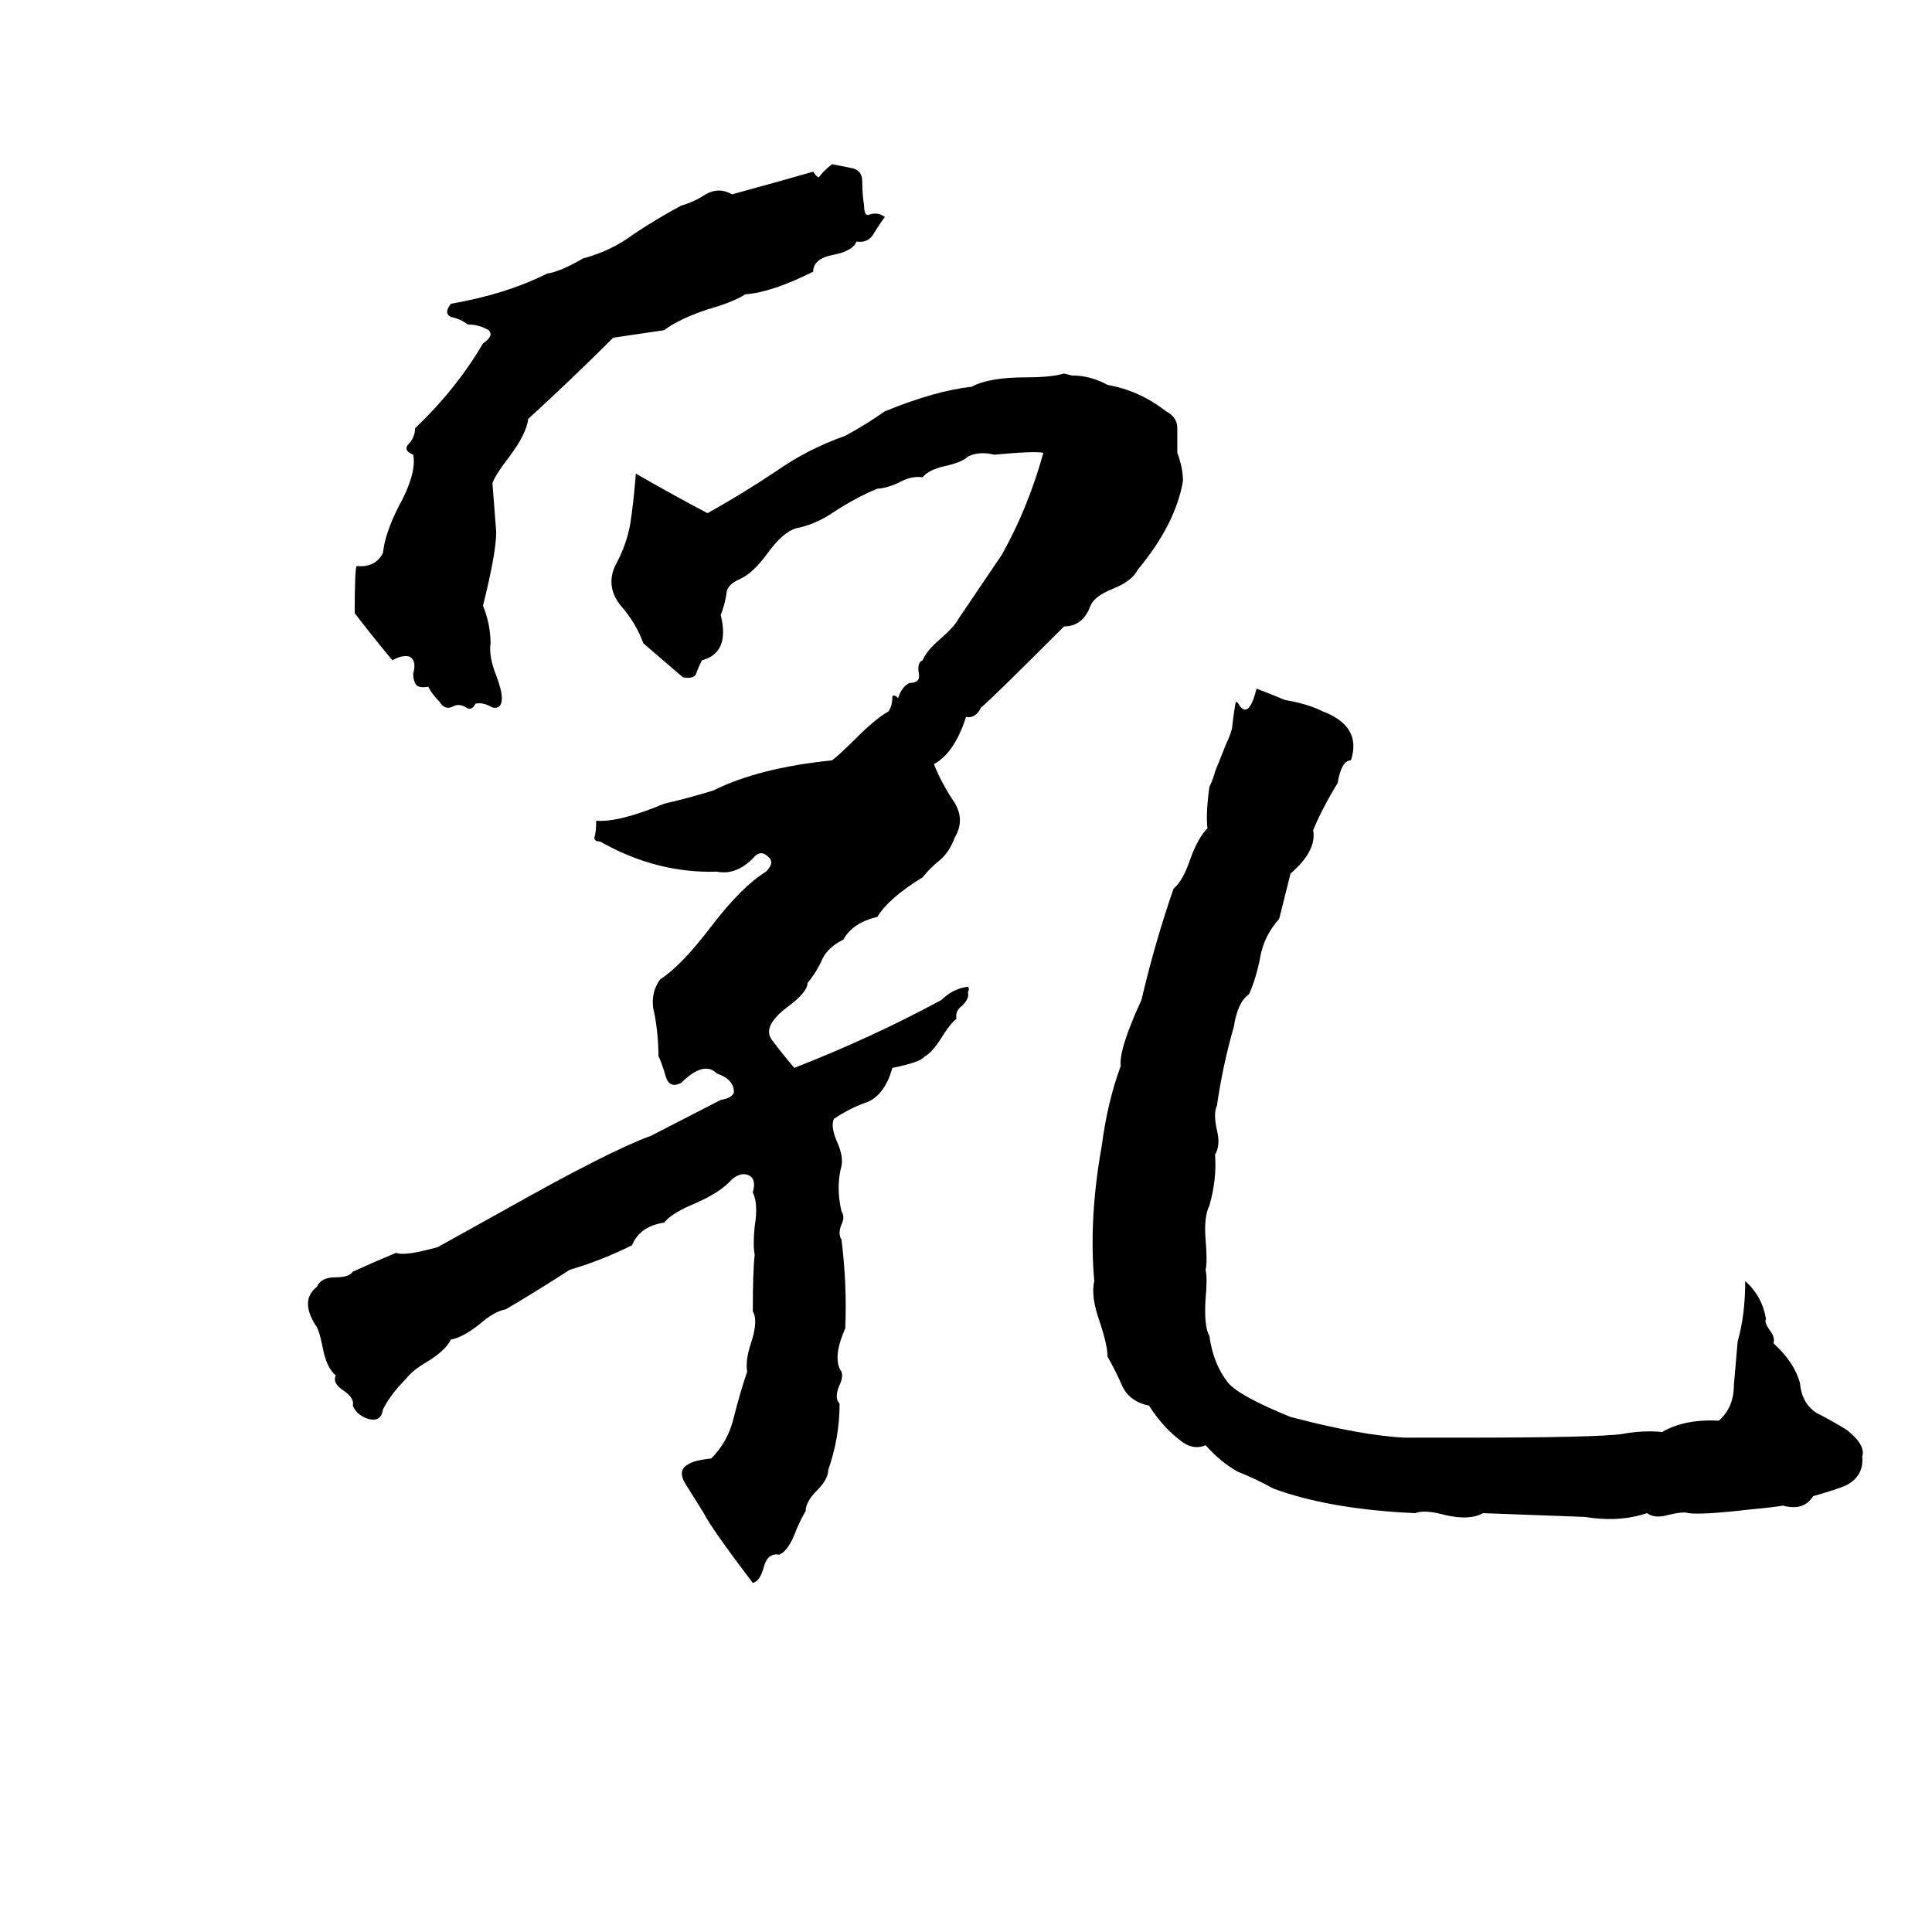 <svg xmlns="http://www.w3.org/2000/svg" viewBox="0 -800 1024 1024">
	<path fill="#000000" d="M441 -713Q446 -712 451 -711Q457 -710 457 -704Q457 -697 458 -691Q458 -686 460 -686Q465 -688 469 -685Q466 -681 463 -676Q460 -671 454 -672Q452 -667 442 -665Q431 -663 431 -656Q409 -645 395 -644Q389 -640 375 -636Q360 -631 352 -625L325 -621Q303 -599 280 -578Q279 -570 270 -558Q263 -549 261 -544L263 -518Q263 -507 256 -479Q260 -469 260 -459Q259 -452 263 -442Q266 -434 266 -430Q266 -424 261 -425Q256 -428 252 -427Q250 -423 247 -425Q244 -427 241 -426Q236 -423 233 -428Q229 -432 227 -436Q221 -435 220 -438Q219 -440 219 -443Q221 -450 217 -452Q213 -453 208 -450Q198 -462 188 -475Q188 -498 189 -500Q199 -499 203 -507Q204 -517 211 -531Q221 -549 219 -559Q214 -561 216 -564Q220 -568 220 -573Q242 -594 256 -618Q262 -622 259 -625Q254 -628 248 -628Q244 -631 239 -632Q235 -634 239 -639Q268 -644 290 -655Q297 -656 309 -663Q324 -667 336 -676Q348 -684 361 -691Q368 -693 374 -697Q381 -701 388 -697Q410 -703 431 -709Q433 -706 434 -706Q436 -709 441 -713ZM564 -602L568 -601Q578 -601 587 -596Q604 -593 618 -582Q624 -579 624 -573Q624 -566 624 -560Q627 -552 627 -545Q623 -522 603 -498Q600 -492 590 -488Q580 -484 578 -479Q574 -468 564 -468Q525 -429 520 -425Q517 -419 512 -420Q506 -401 495 -395Q499 -385 505 -376Q512 -366 506 -356Q503 -348 498 -344Q493 -340 489 -335Q471 -324 465 -314Q452 -311 447 -302Q439 -298 436 -292Q433 -285 428 -279Q428 -274 417 -266Q404 -256 409 -249Q415 -241 421 -234Q462 -250 499 -270Q505 -276 513 -277Q514 -276 513 -274Q514 -271 510 -267Q506 -264 507 -260Q504 -258 499 -250Q494 -242 490 -240Q488 -237 473 -234Q469 -220 460 -216Q451 -213 442 -207Q440 -203 444 -194Q447 -187 446 -182Q443 -171 446 -158Q448 -155 446 -151Q444 -146 446 -143Q449 -119 448 -96Q441 -80 446 -73Q447 -70 445 -66Q442 -59 445 -56Q445 -38 439 -21Q439 -16 433 -10Q427 -4 427 1Q425 4 422 11Q418 22 413 24Q407 23 405 30Q403 38 399 39Q377 10 373 2Q368 -6 363 -14Q359 -21 365 -24Q368 -26 377 -27Q386 -36 389 -49Q392 -61 396 -73Q395 -79 398 -88Q402 -100 399 -105Q399 -126 400 -135Q399 -140 400 -150Q402 -162 399 -168Q401 -175 397 -177Q393 -179 388 -175Q382 -168 368 -162Q356 -157 352 -152Q339 -150 335 -140Q319 -132 302 -127Q285 -116 268 -106Q262 -105 254 -98Q245 -91 239 -90Q236 -84 226 -78Q219 -74 215 -69Q207 -61 203 -53Q202 -46 195 -48Q189 -50 187 -55Q188 -59 182 -63Q176 -67 178 -71Q173 -75 171 -86Q169 -96 167 -98Q159 -111 168 -118Q170 -123 178 -123Q185 -123 187 -126Q198 -131 210 -136Q214 -134 232 -139L268 -159Q323 -190 345 -198Q378 -215 382 -217Q388 -218 389 -221Q389 -228 380 -231Q373 -238 361 -226Q355 -223 353 -229Q350 -239 349 -240Q349 -251 347 -262Q344 -273 350 -281Q361 -288 377 -309Q393 -330 406 -338Q411 -343 407 -346Q403 -350 399 -345Q390 -336 380 -338Q348 -337 318 -354Q315 -354 315 -356Q316 -359 316 -365Q328 -364 352 -374Q365 -377 378 -381Q402 -393 441 -397Q445 -400 454 -409Q464 -419 471 -423Q473 -426 473 -431Q474 -432 476 -430Q478 -436 482 -438Q488 -438 487 -443Q486 -449 489 -450Q491 -455 498 -461Q506 -468 508 -472L531 -506Q545 -531 553 -560Q548 -561 527 -559Q519 -561 513 -558Q510 -555 501 -553Q492 -551 489 -547Q483 -548 476 -544Q469 -541 465 -541Q453 -536 441 -528Q432 -522 422 -520Q415 -518 407 -507Q399 -496 392 -493Q385 -490 385 -485Q384 -479 382 -474Q387 -454 372 -450Q370 -446 369 -443Q368 -440 362 -441L341 -459Q337 -470 329 -479Q321 -489 326 -500Q332 -511 334 -522Q336 -535 337 -549Q356 -538 375 -528Q393 -538 411 -550Q428 -562 448 -569Q459 -575 469 -582Q496 -593 515 -595Q524 -600 544 -600Q557 -600 564 -602ZM666 -435Q674 -432 681 -429Q693 -427 701 -423Q722 -415 716 -397Q711 -397 709 -385Q701 -372 696 -360Q698 -349 684 -337Q681 -325 678 -313Q670 -304 668 -293Q666 -282 662 -273Q656 -269 654 -256Q648 -235 645 -214Q643 -210 645 -201Q647 -193 644 -188Q645 -175 641 -161Q638 -155 639 -143Q640 -131 639 -127Q640 -122 639 -112Q638 -97 641 -92Q643 -77 651 -67Q657 -60 684 -49Q722 -39 745 -38Q760 -38 774 -38Q847 -38 860 -40Q871 -42 881 -41Q893 -48 911 -47Q919 -54 919 -66Q920 -77 921 -89Q925 -103 925 -121Q934 -113 936 -101Q935 -99 938 -95Q941 -91 940 -88Q951 -78 954 -67Q955 -56 963 -51Q971 -47 979 -42Q989 -34 987 -28Q988 -18 979 -13Q975 -11 961 -7Q956 1 945 -2Q939 -1 928 0Q902 3 895 2Q892 1 884 3Q877 5 873 2Q858 7 840 4Q813 3 786 2Q779 6 766 3Q755 0 750 2Q705 0 675 -11Q666 -16 656 -20Q647 -25 639 -34Q632 -31 625 -37Q616 -44 609 -55Q599 -57 595 -65Q591 -74 587 -81Q587 -87 583 -99Q578 -113 580 -121Q577 -154 584 -193Q587 -216 594 -235Q593 -244 605 -270Q612 -300 622 -329Q627 -333 631 -345Q635 -356 640 -361Q639 -368 641 -383Q643 -387 644 -391L650 -406Q652 -410 653 -414Q654 -423 655 -428Q656 -428 657 -426Q662 -419 666 -435Z"/>
</svg>